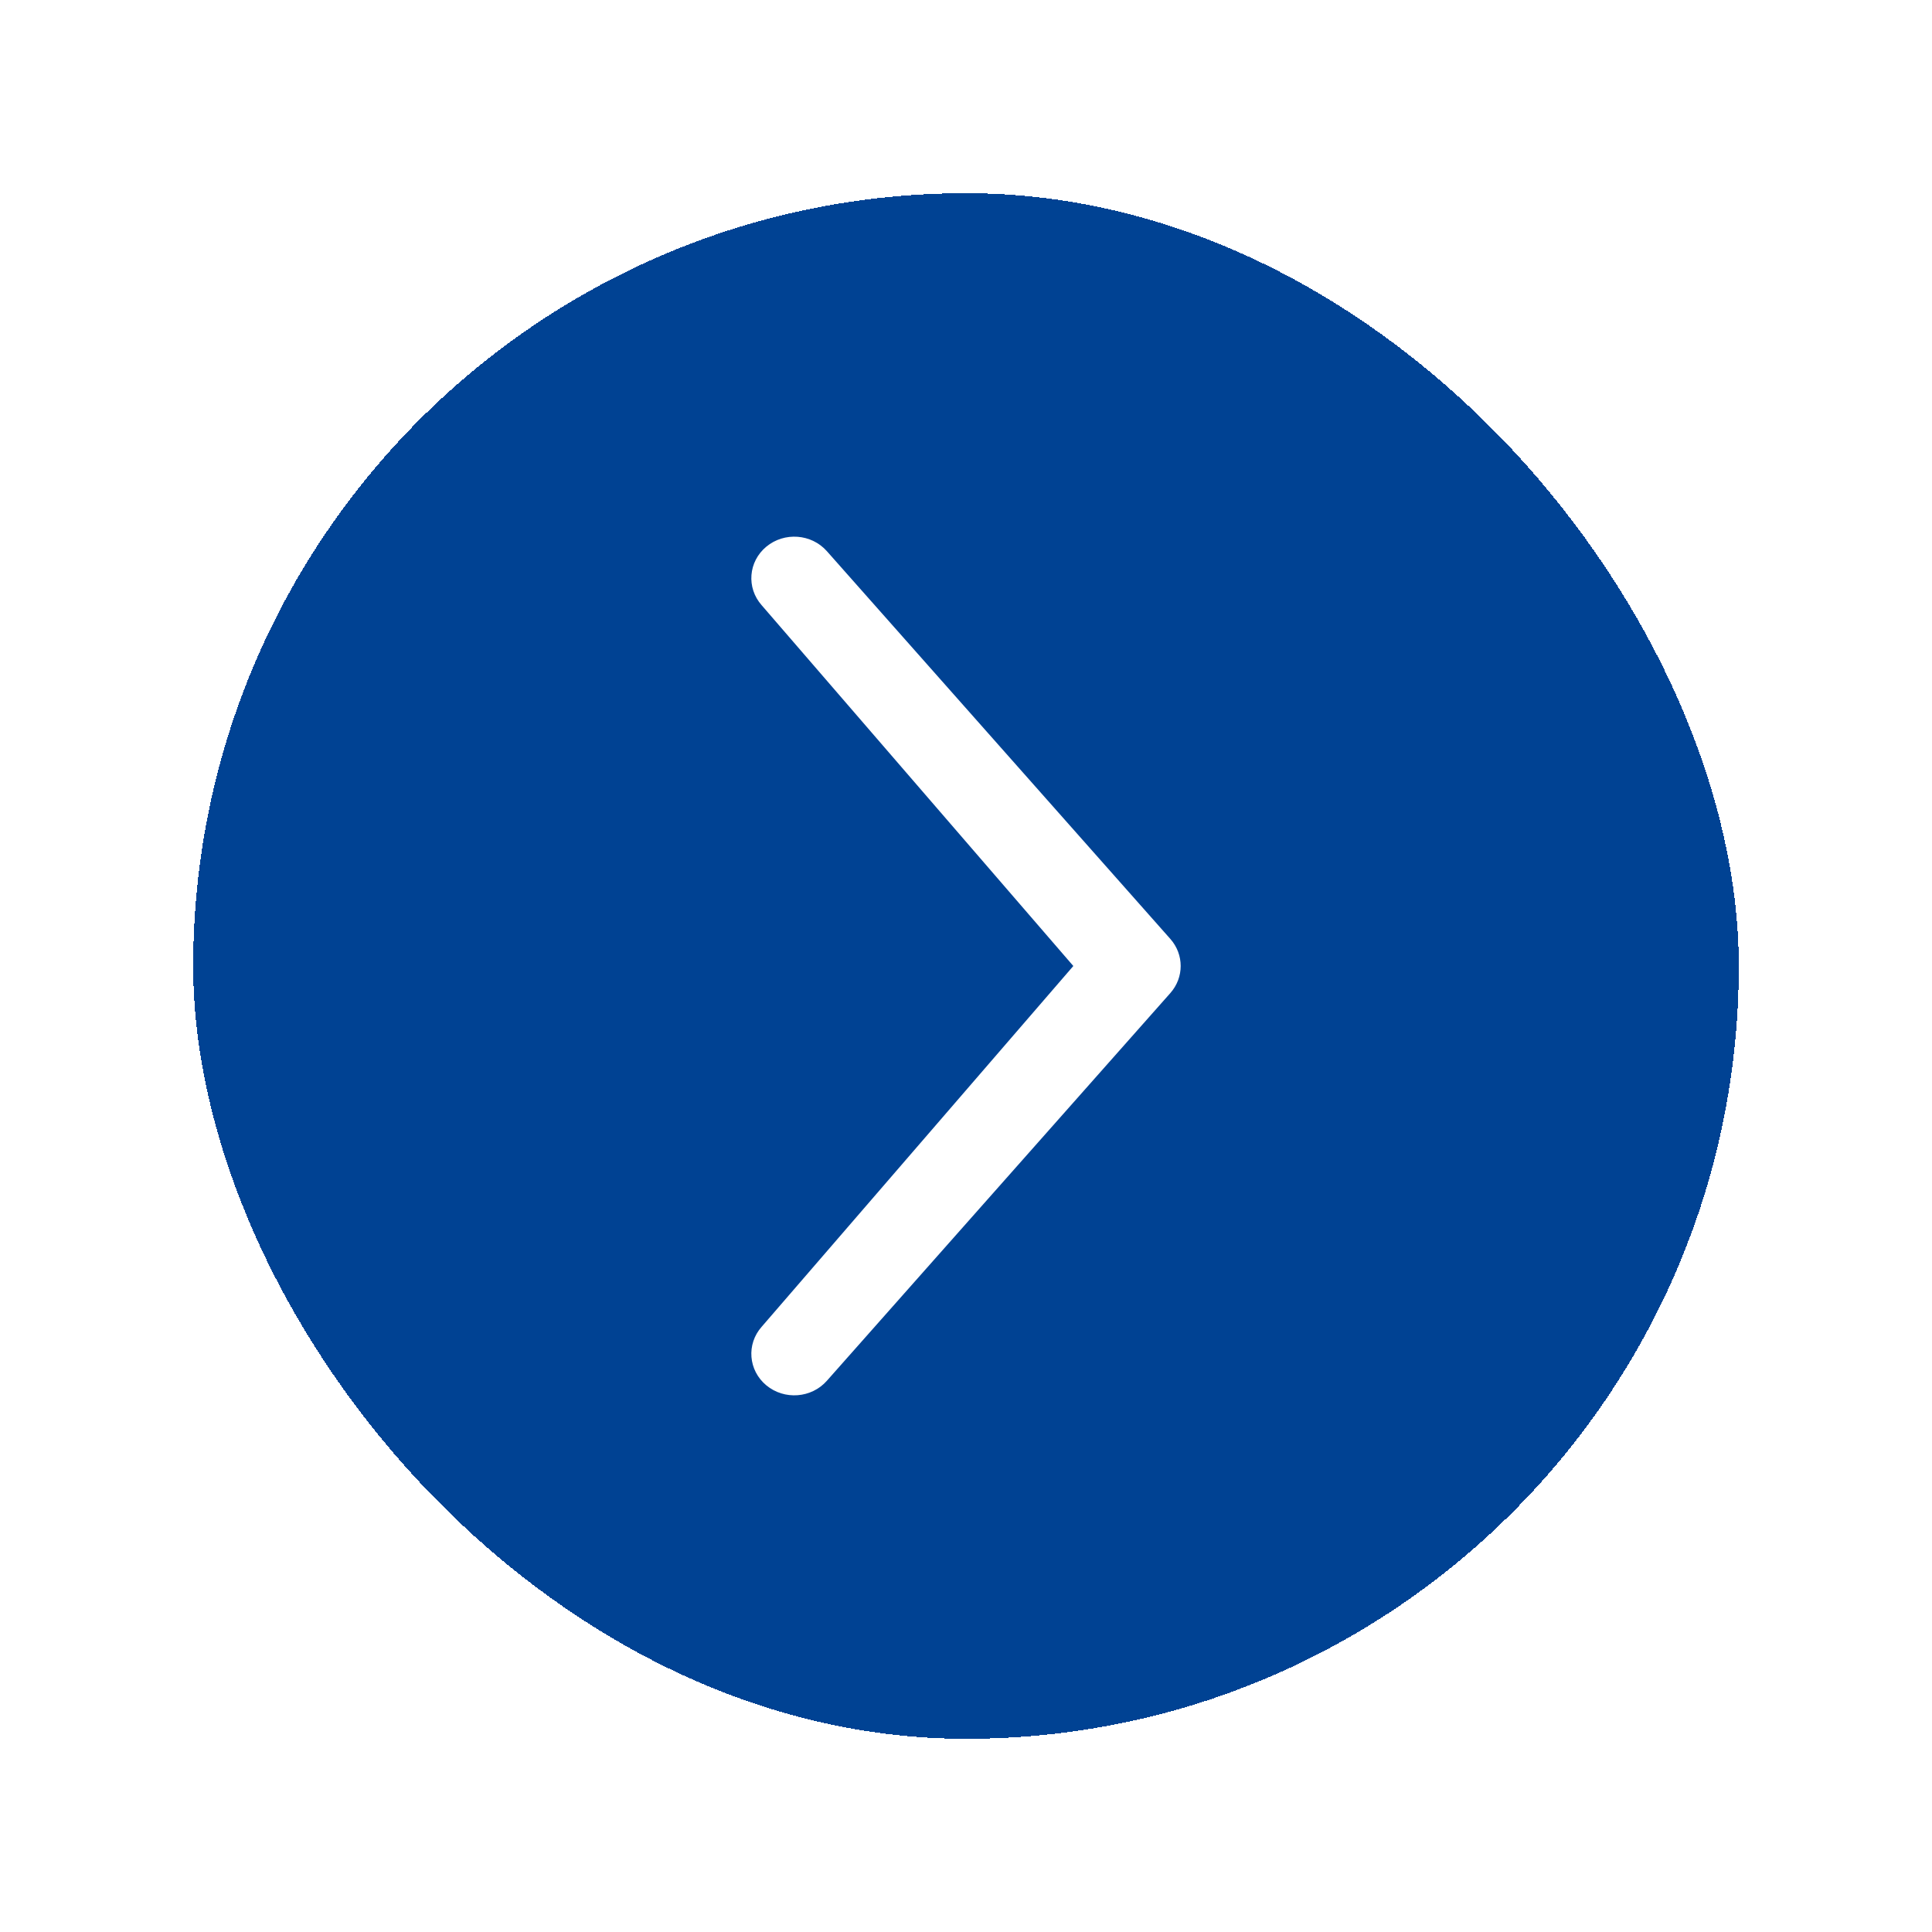 <svg width="40" height="40" viewBox="0 0 40 40" fill="none" xmlns="http://www.w3.org/2000/svg">
<g filter="url(#filter0_d_113_1052)">
<rect x="4" y="2" width="32" height="32" rx="16" fill="#004293" shape-rendering="crispEdges"/>
<path fill-rule="evenodd" clip-rule="evenodd" d="M15.866 9.318C16.239 9.009 16.8 9.051 17.119 9.411L24.231 17.44C24.516 17.762 24.516 18.238 24.231 18.56L17.119 26.588C16.8 26.949 16.239 26.991 15.866 26.682C15.493 26.373 15.45 25.829 15.77 25.469L22.222 18L15.77 10.531C15.45 10.17 15.493 9.627 15.866 9.318Z" fill="white"/>
</g>
<defs>
<filter id="filter0_d_113_1052" x="0" y="0" width="40" height="40" filterUnits="userSpaceOnUse" color-interpolation-filters="sRGB">
<feFlood flood-opacity="0" result="BackgroundImageFix"/>
<feColorMatrix in="SourceAlpha" type="matrix" values="0 0 0 0 0 0 0 0 0 0 0 0 0 0 0 0 0 0 127 0" result="hardAlpha"/>
<feOffset dy="2"/>
<feGaussianBlur stdDeviation="2"/>
<feComposite in2="hardAlpha" operator="out"/>
<feColorMatrix type="matrix" values="0 0 0 0 0 0 0 0 0 0 0 0 0 0 0 0 0 0 0.1 0"/>
<feBlend mode="normal" in2="BackgroundImageFix" result="effect1_dropShadow_113_1052"/>
<feBlend mode="normal" in="SourceGraphic" in2="effect1_dropShadow_113_1052" result="shape"/>
</filter>
</defs>
</svg>
